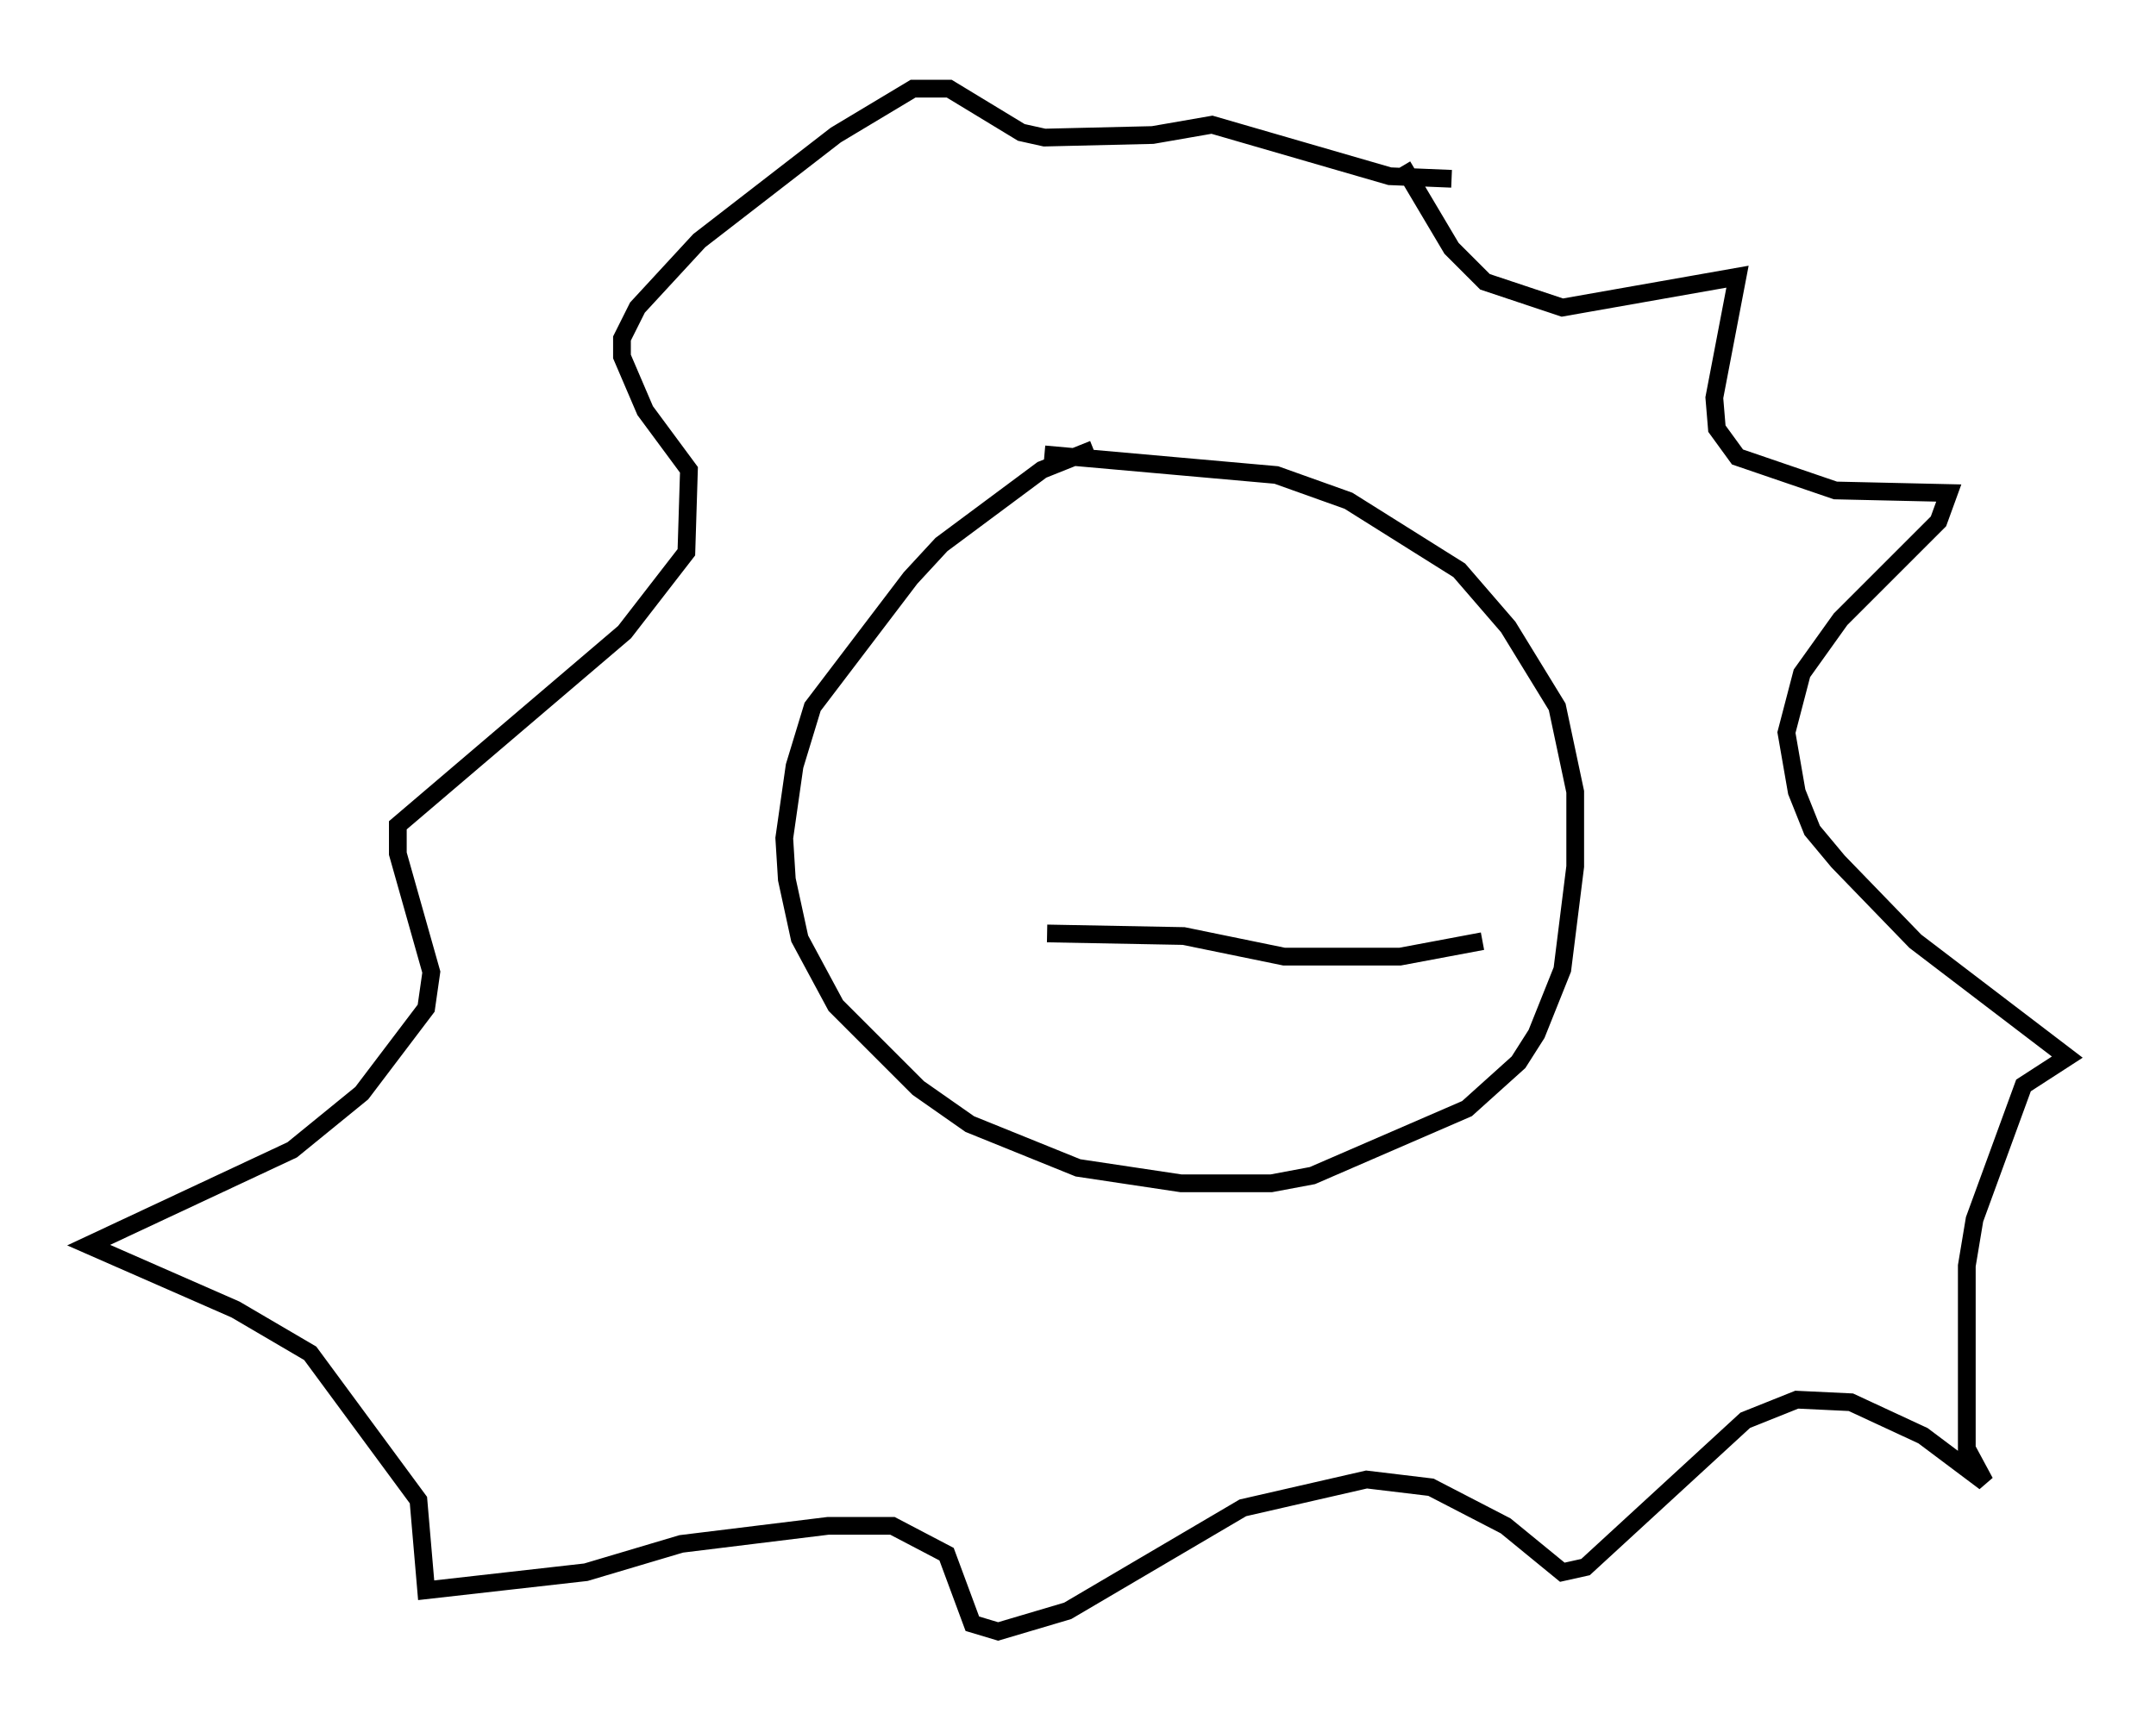 <?xml version="1.0" encoding="utf-8" ?>
<svg baseProfile="full" height="97.005" version="1.1" width="121.553" xmlns="http://www.w3.org/2000/svg" xmlns:ev="http://www.w3.org/2001/xml-events" xmlns:xlink="http://www.w3.org/1999/xlink"><defs /><rect fill="white" height="97.005" width="121.553" x="0" y="0" /><path d="M65.424, 25.48 m-3.777, -0.145 l-2.905, 1.162 -5.665, 4.212 l-1.743, 1.888 -5.52, 7.263 l-1.017, 3.341 -0.581, 4.067 l0.145, 2.324 0.726, 3.341 l2.034, 3.777 4.648, 4.648 l2.905, 2.034 6.101, 2.469 l5.81, 0.872 5.084, 0.0 l2.324, -0.436 8.715, -3.777 l2.905, -2.615 1.017, -1.598 l1.453, -3.631 0.726, -5.81 l0.0, -4.212 -1.017, -4.793 l-2.76, -4.503 -2.76, -3.196 l-6.246, -3.922 -4.067, -1.453 l-13.073, -1.162 m20.19, -16.268 l2.76, 4.648 1.888, 1.888 l4.358, 1.453 9.877, -1.743 l-1.307, 6.827 0.145, 1.743 l1.162, 1.598 5.52, 1.888 l6.391, 0.145 -0.581, 1.598 l-5.52, 5.52 -2.179, 3.05 l-0.872, 3.341 0.581, 3.341 l0.872, 2.179 1.453, 1.743 l4.358, 4.503 8.57, 6.536 l-2.469, 1.598 -2.76, 7.553 l-0.436, 2.615 0.0, 10.313 l1.017, 1.888 -3.486, -2.615 l-4.067, -1.888 -3.05, -0.145 l-2.905, 1.162 -9.006, 8.279 l-1.307, 0.291 -3.196, -2.615 l-4.212, -2.179 -3.631, -0.436 l-6.972, 1.598 -9.877, 5.81 l-3.922, 1.162 -1.453, -0.436 l-1.453, -3.922 -3.05, -1.598 l-3.631, 0.0 -8.279, 1.017 l-5.374, 1.598 -9.006, 1.017 l-0.436, -5.084 -6.101, -8.279 l-4.212, -2.469 -8.279, -3.631 l11.475, -5.374 3.922, -3.196 l3.631, -4.793 0.291, -2.034 l-1.888, -6.682 0.0, -1.598 l12.782, -10.894 3.486, -4.503 l0.145, -4.648 -2.469, -3.341 l-1.307, -3.05 0.0, -1.017 l0.872, -1.743 3.486, -3.777 l7.698, -5.955 4.358, -2.615 l2.034, 0.0 4.067, 2.469 l1.307, 0.291 6.101, -0.145 l3.341, -0.581 10.022, 2.905 l3.486, 0.145 m-22.804, 42.559 l7.698, 0.145 5.665, 1.162 l6.536, 0.0 4.648, -0.872 " fill="none" stroke="black" stroke-width="1" /></svg>